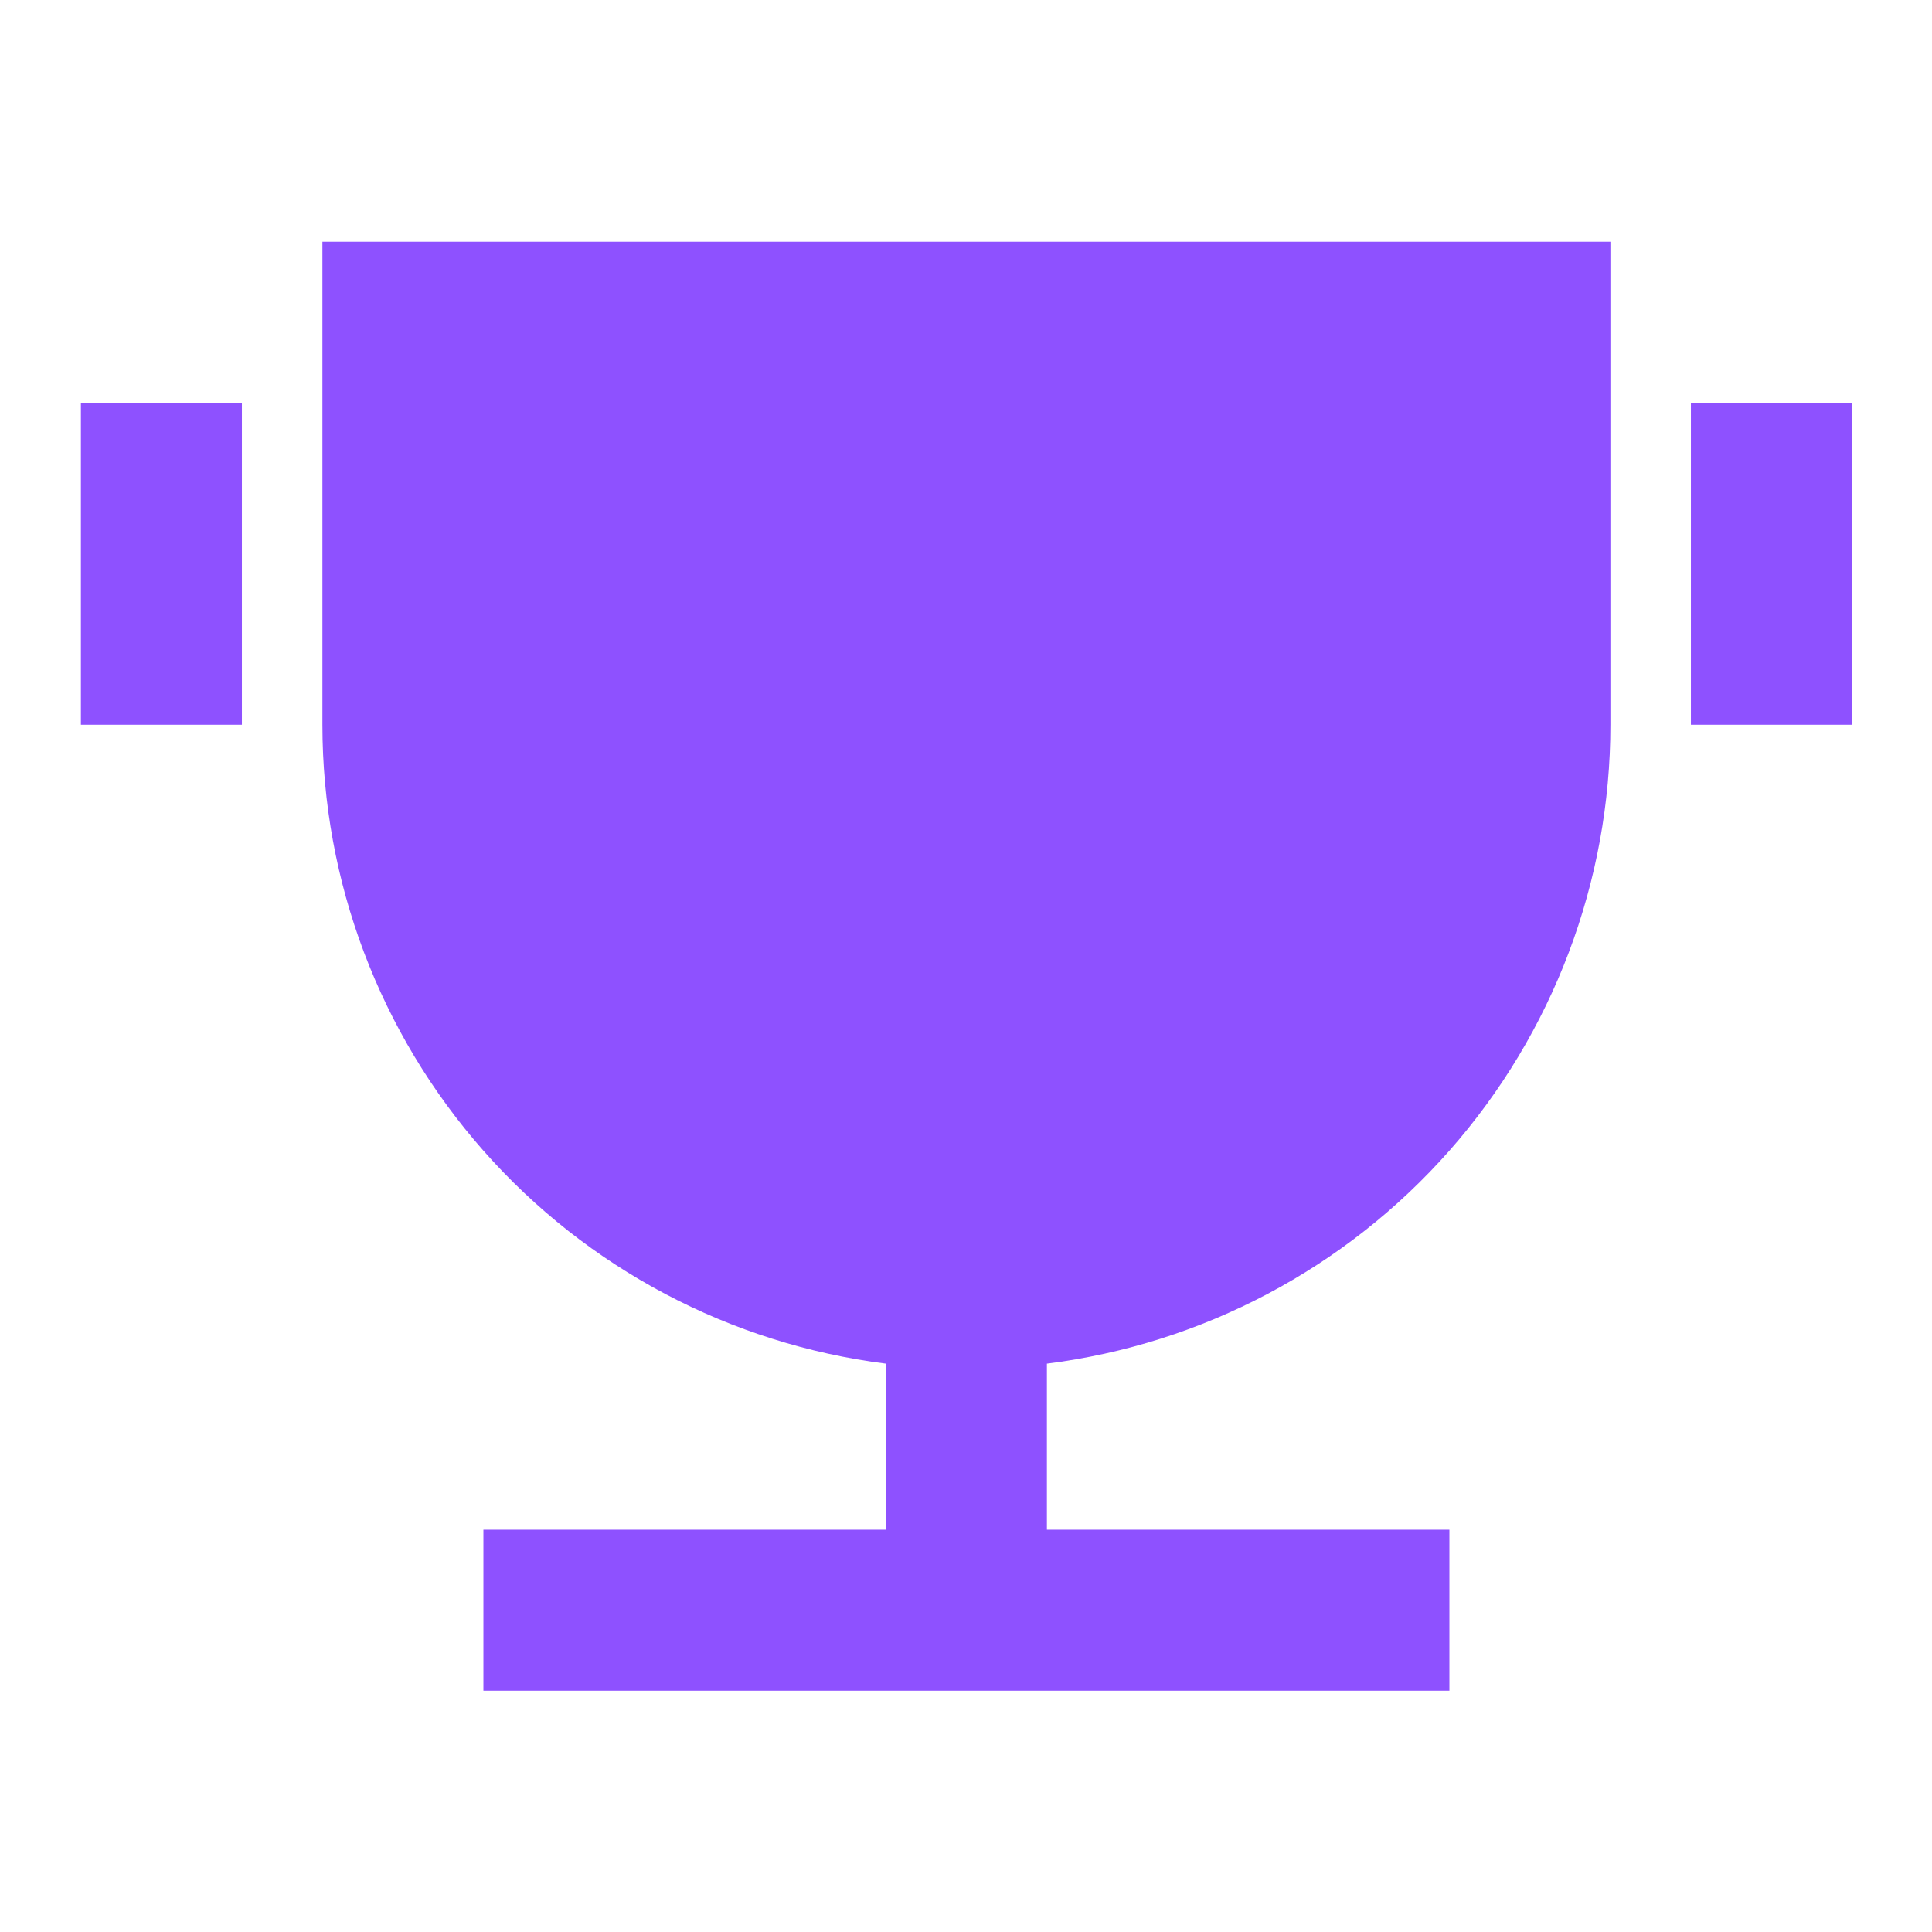 <svg width="24" height="24" viewBox="0 0 24 24" fill="none" xmlns="http://www.w3.org/2000/svg">
<path d="M13.005 16.94V19.003H18.005V21.003H6.005V19.003H11.005V16.94C9.072 16.696 7.293 15.755 6.005 14.294C4.716 12.832 4.005 10.951 4.005 9.002V3.002H20.005V9.002C20.005 10.951 19.294 12.832 18.005 14.294C16.716 15.755 14.938 16.696 13.005 16.94ZM1.005 5.003H3.005V9.003H1.005V5.003ZM21.005 5.003H23.005V9.003H21.005V5.003Z" fill="#8E51FF"/>
</svg>
